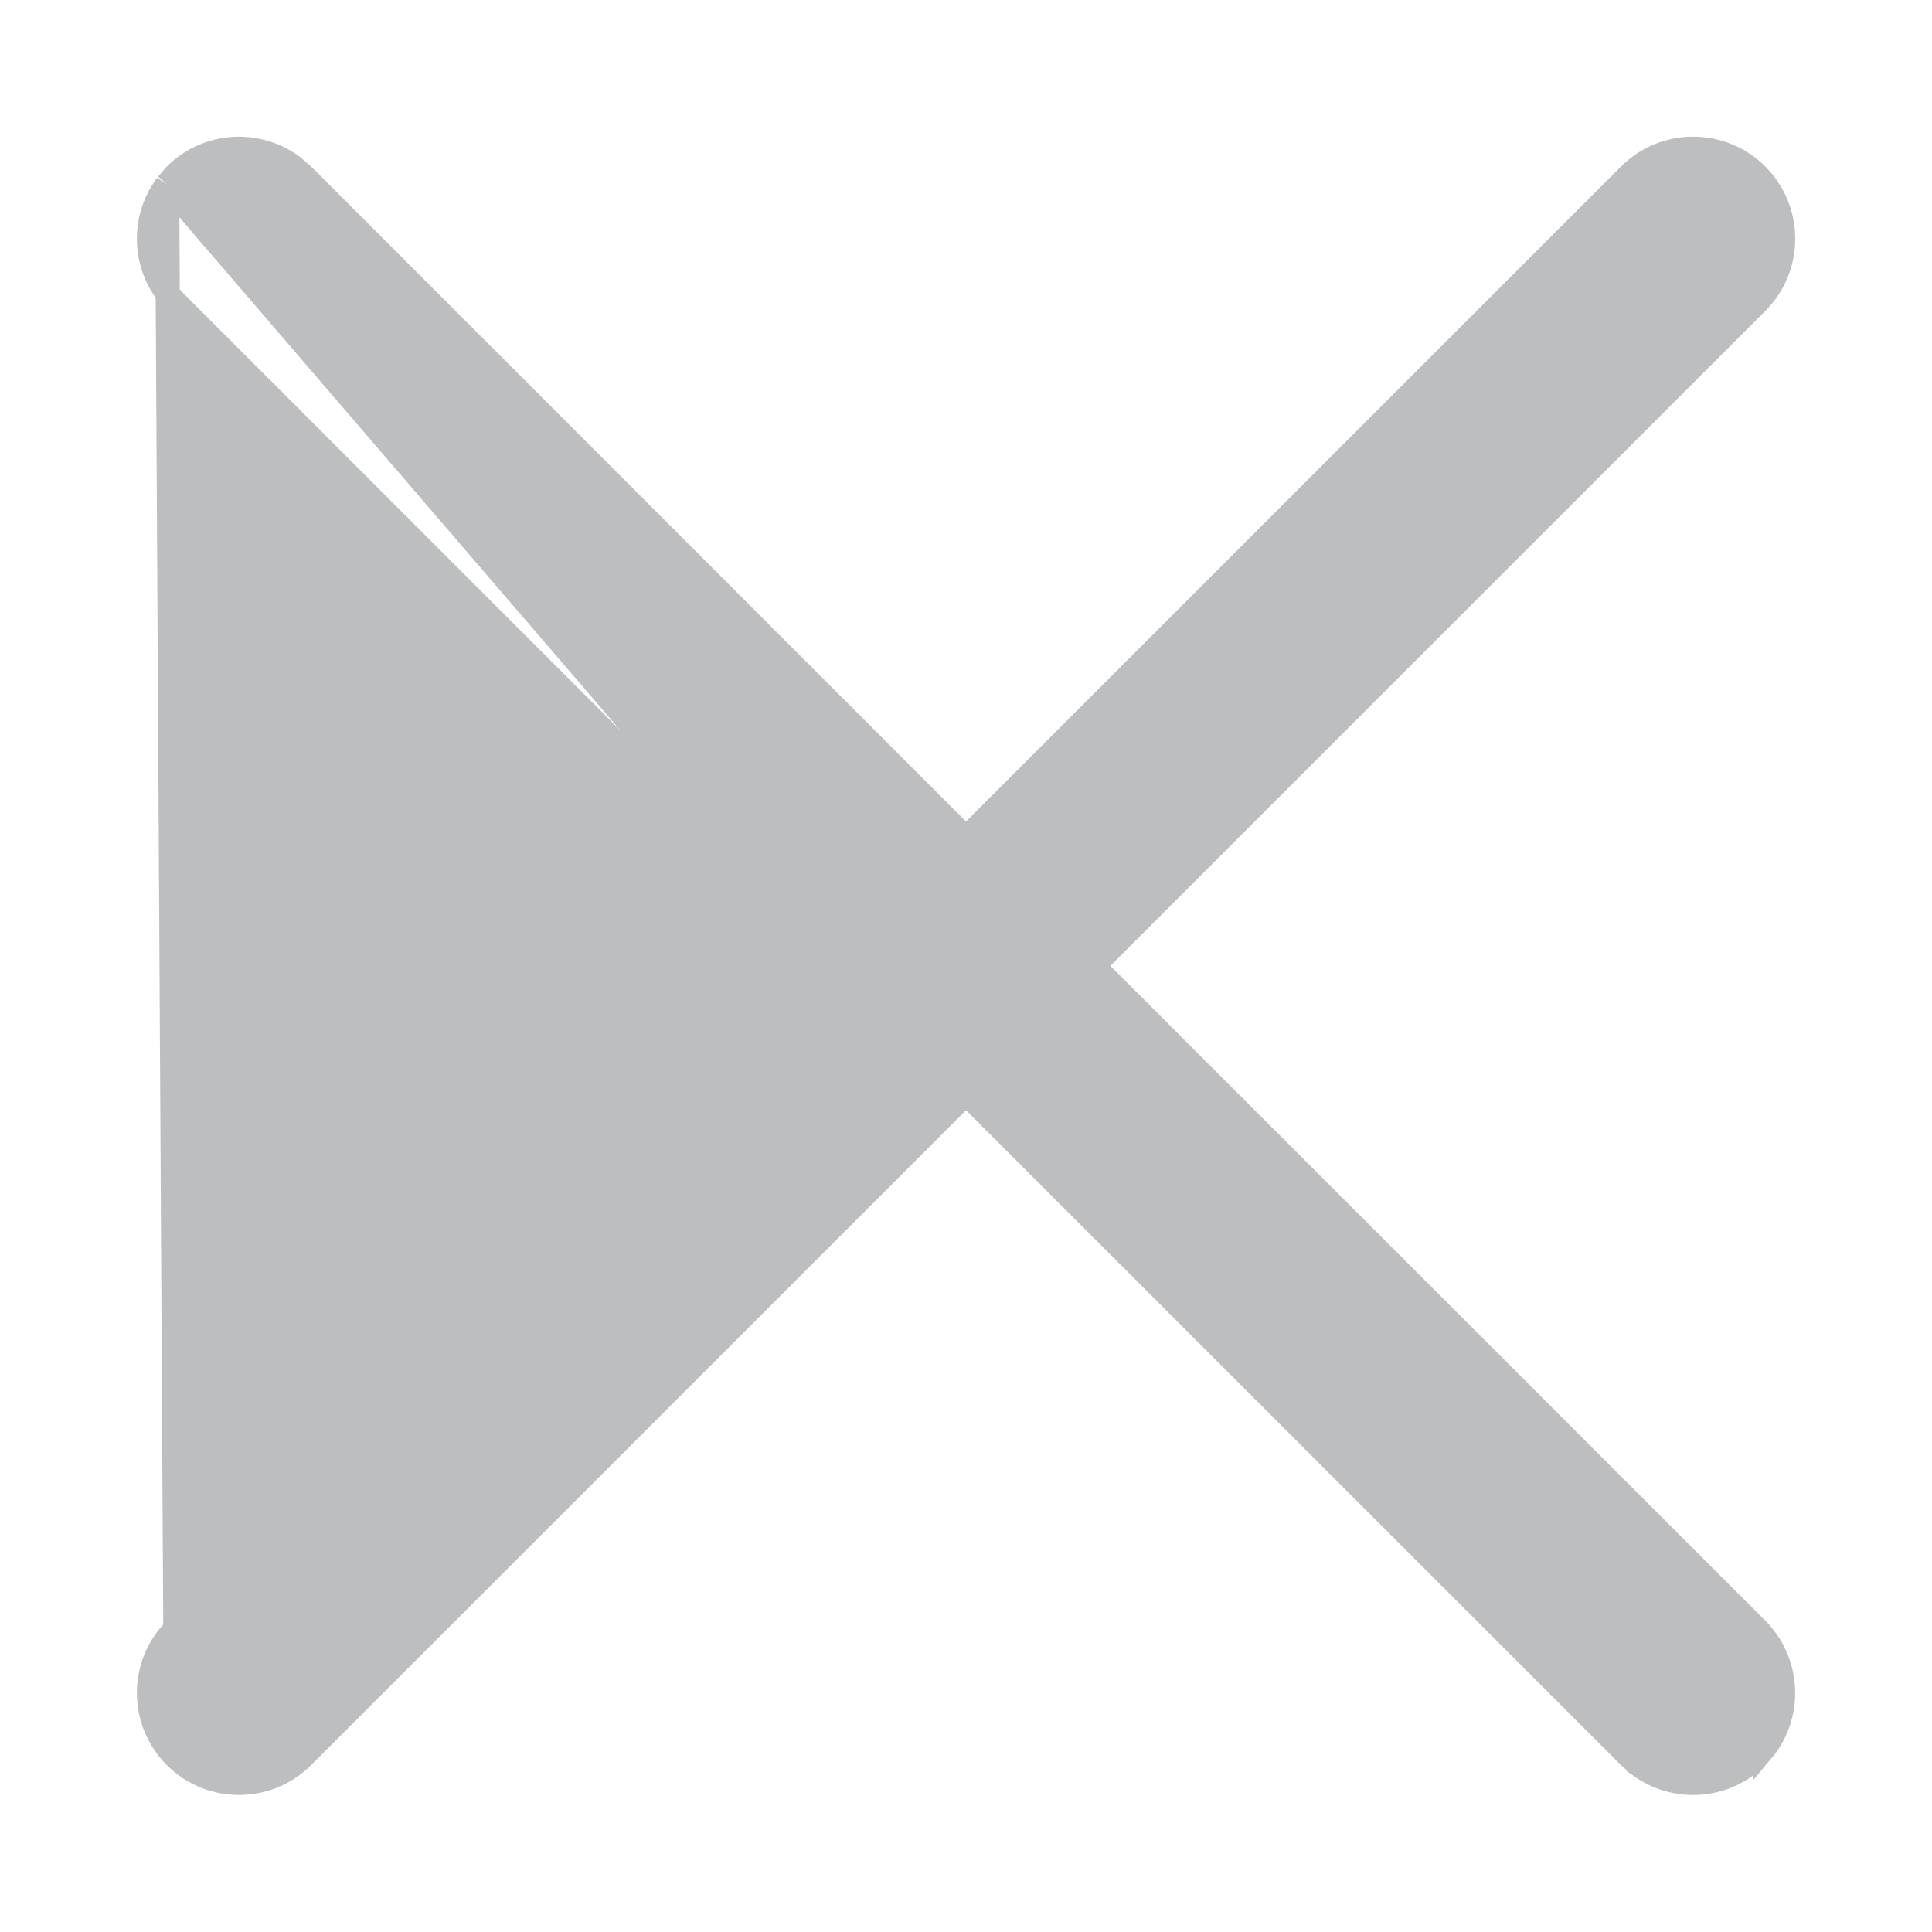<svg width="16" height="16" viewBox="0 0 16 16" fill="none" xmlns="http://www.w3.org/2000/svg">
<path d="M1.384 1.528L1.384 1.528L1.447 1.456L1.452 1.45L1.452 1.45C1.716 1.186 2.13 1.162 2.422 1.378L2.428 1.383L2.428 1.383L2.5 1.445L2.506 1.45L2.506 1.45L8 6.945L13.495 1.45C13.786 1.159 14.258 1.159 14.549 1.45C14.84 1.741 14.84 2.213 14.549 2.504L9.054 7.999L14.549 13.493C14.549 13.493 14.549 13.493 14.549 13.493C14.813 13.758 14.837 14.172 14.621 14.464L14.616 14.47L14.616 14.469L14.553 14.542L14.549 14.547L14.549 14.547C14.284 14.812 13.87 14.836 13.578 14.619L13.572 14.615L13.572 14.614L13.5 14.552L13.495 14.547L13.495 14.547L8 9.053L2.506 14.547C2.215 14.838 1.743 14.838 1.452 14.547C1.161 14.256 1.161 13.784 1.452 13.493M1.384 1.528L1.452 13.493M1.384 1.528L1.38 1.534C1.163 1.826 1.187 2.239 1.452 2.504C1.452 2.504 1.452 2.504 1.452 2.504L6.946 7.999M1.384 1.528L6.946 7.999M1.452 13.493L6.946 7.999M1.452 13.493L6.946 7.999" fill="#BCBEC0" stroke="#BCBEC0" stroke-width="0.2"/>
</svg>
